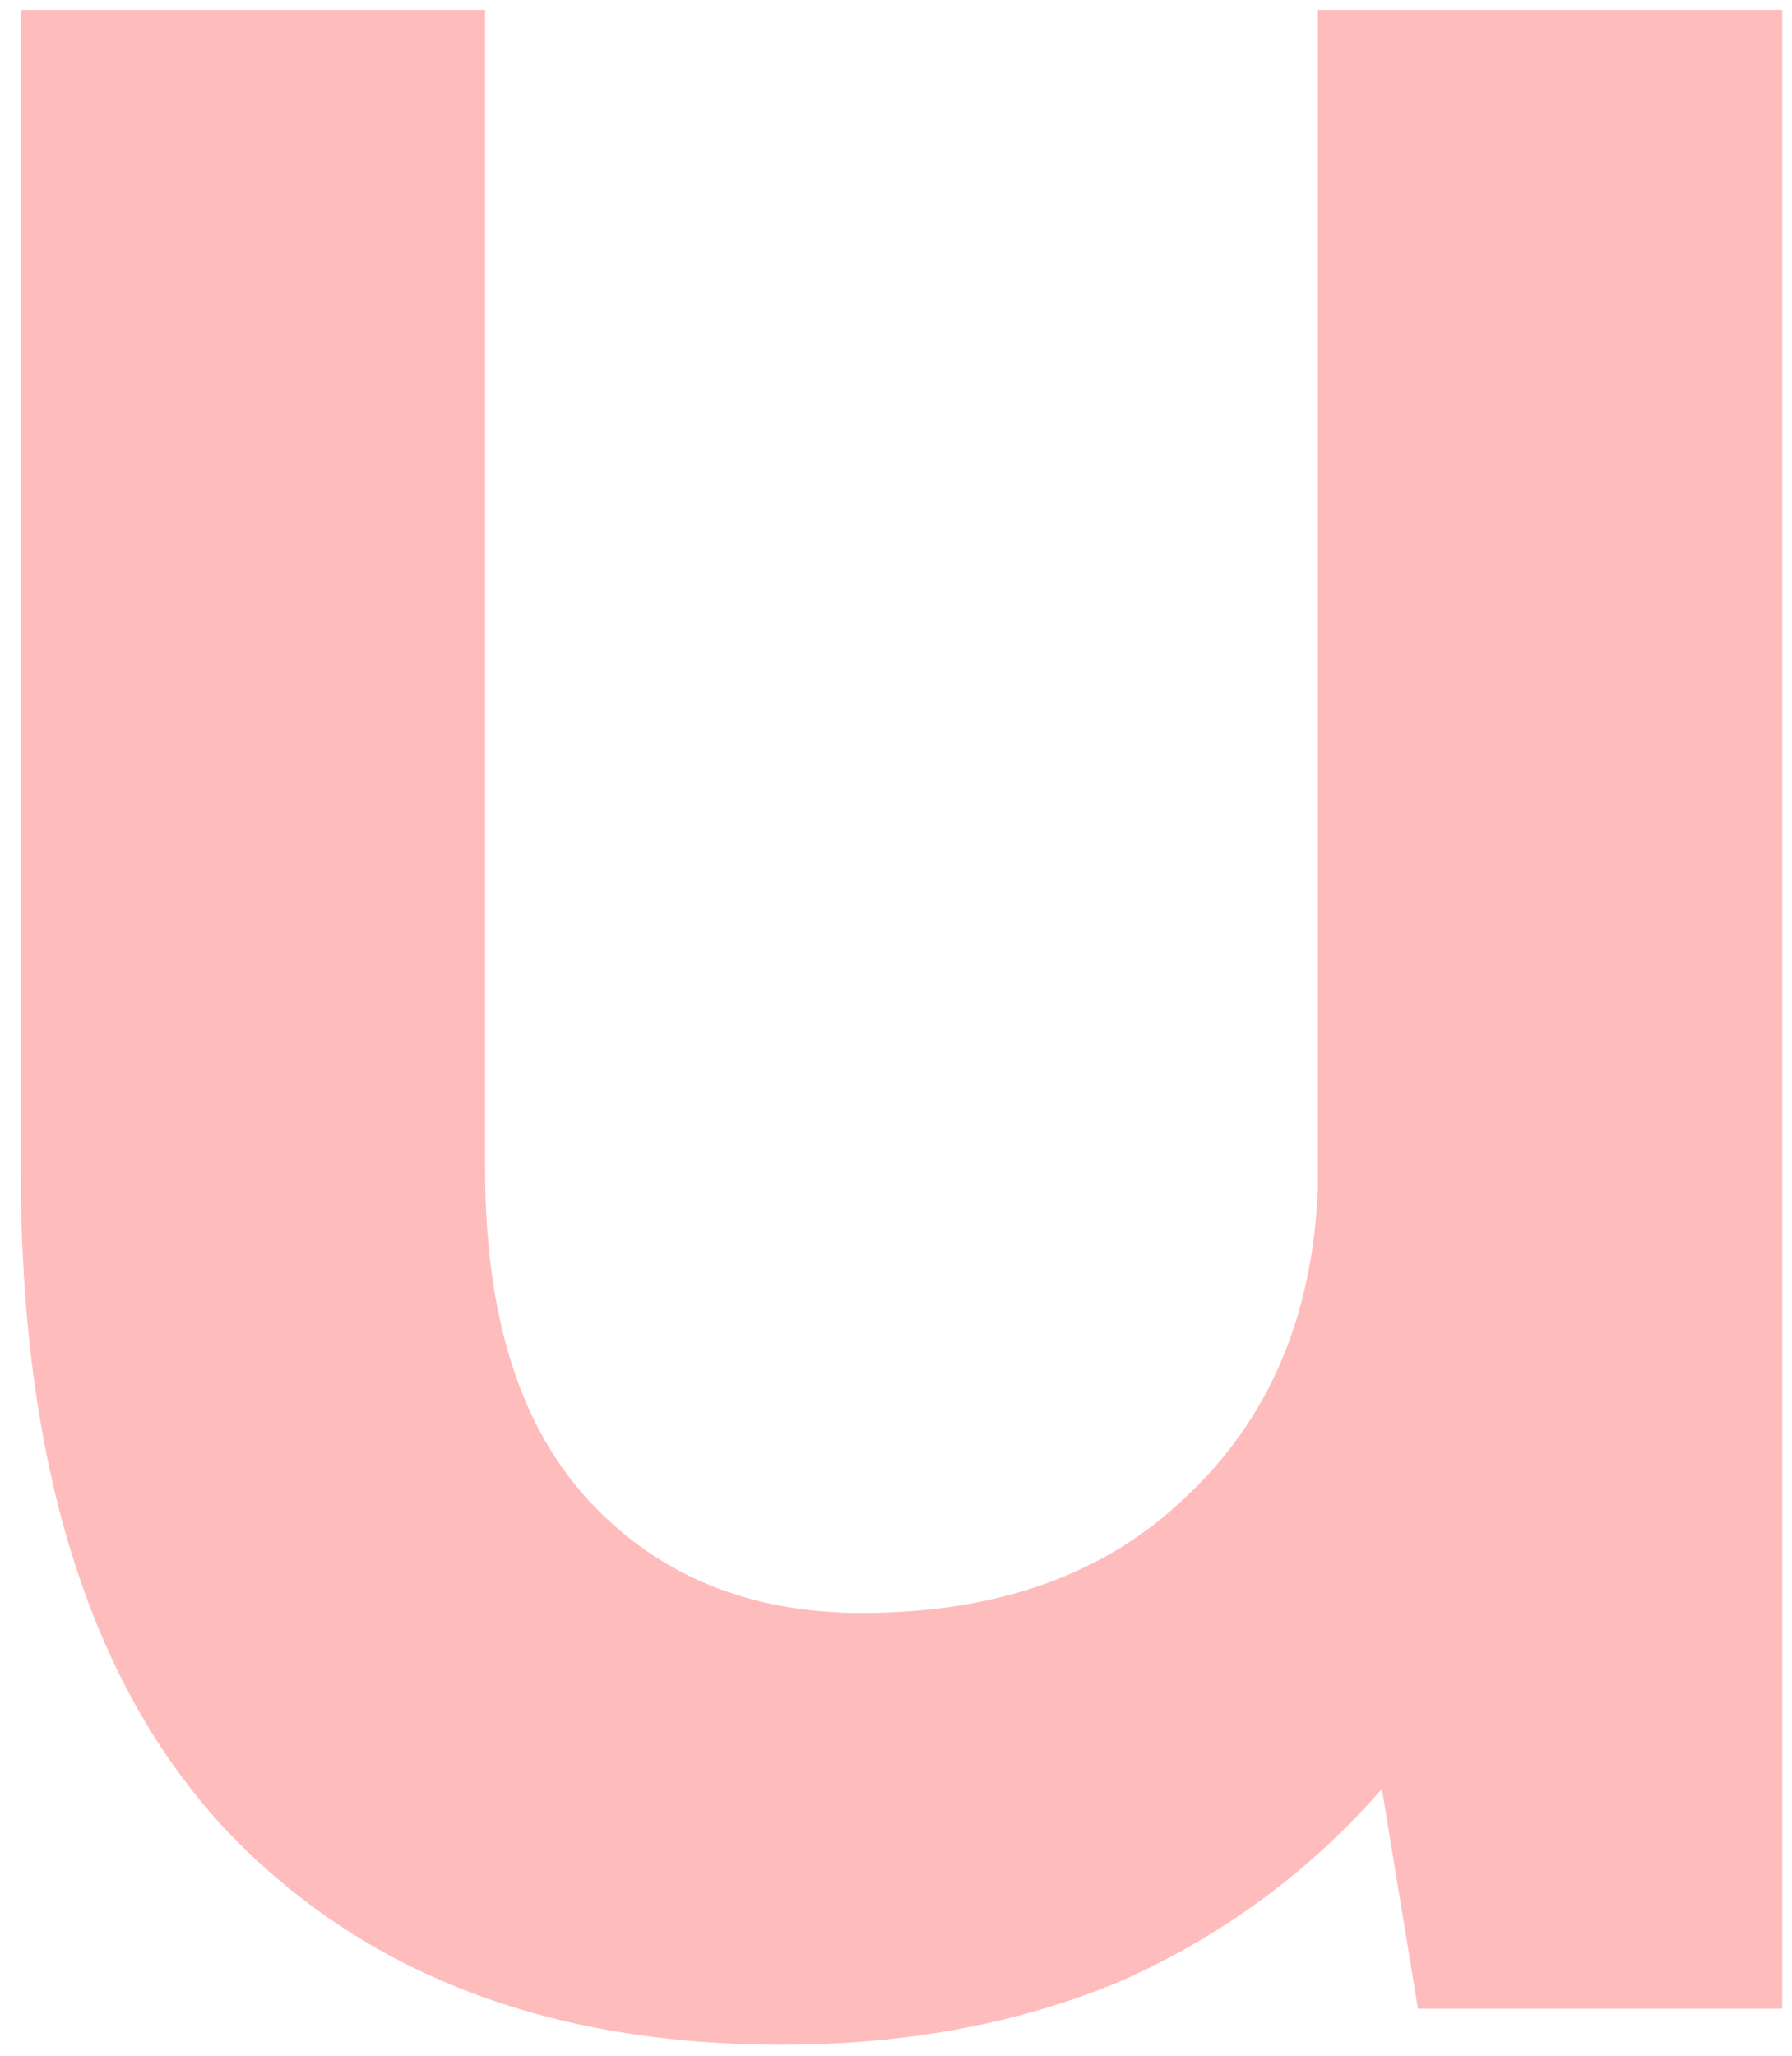 <svg width="75" height="86" viewBox="0 0 75 86" fill="none" xmlns="http://www.w3.org/2000/svg">
<path d="M32.703 85.538C22.873 85.538 15.109 82.527 9.412 76.507C3.715 70.375 0.866 61.177 0.866 48.913V0.415H20.303V48.913C20.303 55.045 21.756 59.672 24.66 62.794C27.565 65.915 31.363 67.476 36.054 67.476C41.751 67.476 46.275 65.86 49.627 62.626C53.09 59.393 54.933 55.101 55.156 49.749V0.415H74.593V84.032H59.345L57.837 74.835C54.821 78.29 51.191 80.966 46.946 82.862C42.701 84.645 37.953 85.538 32.703 85.538Z" fill="#FFBCBC"/>
</svg>
